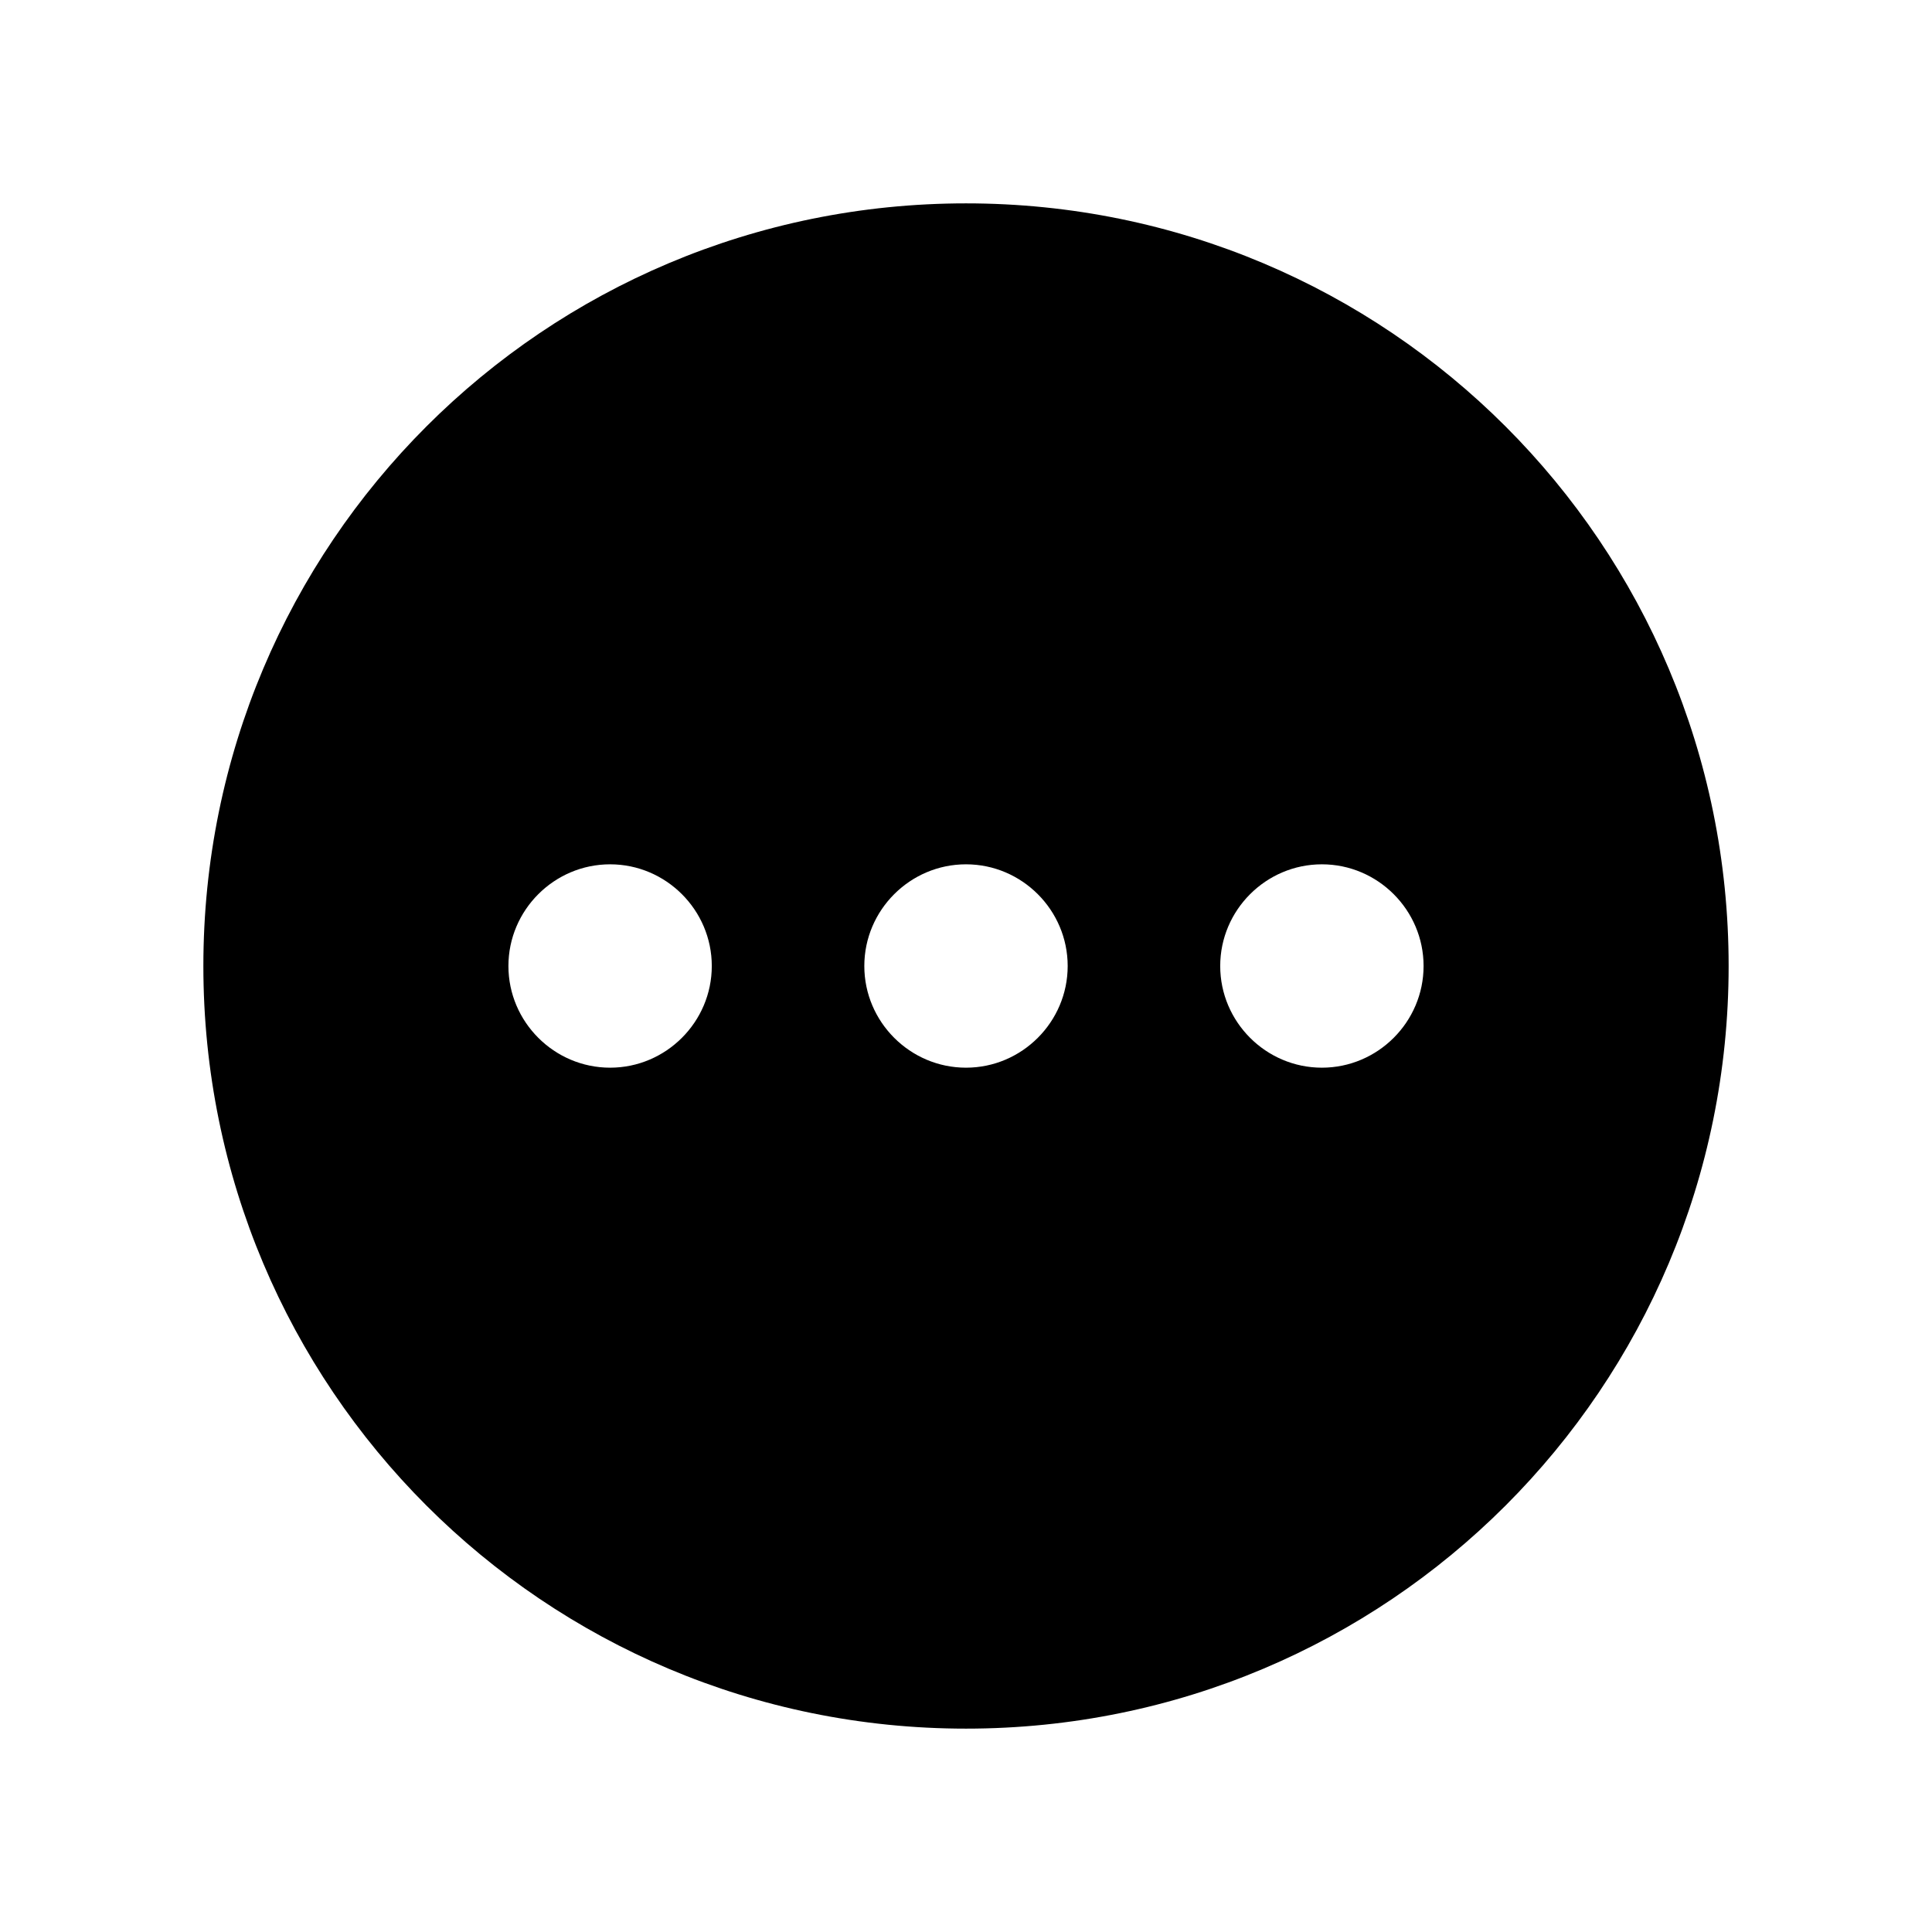 <?xml version="1.0" encoding="utf-8"?>
<!-- Generator: Adobe Illustrator 18.0.0, SVG Export Plug-In . SVG Version: 6.00 Build 0)  -->
<!DOCTYPE svg PUBLIC "-//W3C//DTD SVG 1.1//EN" "http://www.w3.org/Graphics/SVG/1.1/DTD/svg11.dtd">
<svg version="1.1" id="图层_1" xmlns="http://www.w3.org/2000/svg" xmlns:xlink="http://www.w3.org/1999/xlink" x="0px" y="0px"
	 viewBox="0 0 38 38" enable-background="new 0 0 38 38" xml:space="preserve">
<polygon fill="#A8A8A8" points="-7.9,459 -27.9,459 -47.9,459 -47.9,439 -47.9,419 -27.9,419 -7.9,419 -7.9,439 "/>
<path fill="#767B80" d="M-13.8,423.7h-14h-14c-0.7,0-1.3,0.3-1.8,0.7s-0.7,1.1-0.7,1.8v10.7v10.7c0,0.7,0.3,1.3,0.7,1.8
	s1.1,0.7,1.8,0.7h4.9h4.9l-0.9,2.9l-0.9,2.9h-1h-1c-0.1,0-0.2,0-0.3,0.1c-0.1,0.1-0.1,0.2-0.1,0.3s0,0.2,0.1,0.3s0.2,0.1,0.3,0.1
	h7.9h7.9c0.1,0,0.2,0,0.3-0.1c0.1-0.1,0.1-0.2,0.1-0.3s0-0.2-0.1-0.3c-0.1-0.1-0.2-0.1-0.3-0.1h-1h-1l-0.9-2.9l-0.9-2.9h4.9h4.9
	c0.7,0,1.3-0.3,1.8-0.7c0.5-0.5,0.7-1.1,0.7-1.8v-10.7v-10.7c0-0.7-0.3-1.3-0.7-1.8C-12.5,424-13.2,423.7-13.8,423.7z M-13.4,444.6
	h-14.4h-14.4v-9.3v-9.3h14.4h14.4v9.3V444.6z"/>
<g>
	<defs>
		<rect id="SVGID_1_" x="-692" y="-444" width="1440" height="900"/>
	</defs>
	<clipPath id="SVGID_2_">
		<use xlink:href="#SVGID_1_"  overflow="visible"/>
	</clipPath>
	<g clip-path="url(#SVGID_2_)">
		<defs>
			<rect id="SVGID_3_" x="-692" y="-344" width="1440" height="800"/>
		</defs>
		<clipPath id="SVGID_4_">
			<use xlink:href="#SVGID_3_"  overflow="visible"/>
		</clipPath>
		<g clip-path="url(#SVGID_4_)" enable-background="new    ">
			<g>
				<defs>
					<rect id="SVGID_5_" x="176" y="-258" width="8" height="5"/>
				</defs>
				<clipPath id="SVGID_6_">
					<use xlink:href="#SVGID_5_"  overflow="visible"/>
				</clipPath>
				<g clip-path="url(#SVGID_6_)">
					<defs>
						<path id="SVGID_7_" d="M177-254.3l2.9-2.7c0.2-0.2,0.6-0.2,0.8,0l2.9,2.7c0.4,0.4,0.1,1-0.4,1h-5.9
							C176.9-253.2,176.6-253.9,177-254.3"/>
					</defs>
					<clipPath id="SVGID_8_">
						<use xlink:href="#SVGID_7_"  overflow="visible"/>
					</clipPath>
					<g clip-path="url(#SVGID_8_)">
						<defs>
							<rect id="SVGID_9_" x="176" y="-258" width="8" height="5"/>
						</defs>
						<clipPath id="SVGID_10_">
							<use xlink:href="#SVGID_9_"  overflow="visible"/>
						</clipPath>
						<rect x="171.8" y="-262.1" clip-path="url(#SVGID_10_)" fill="#BBBBBB" width="17.1" height="13.9"/>
					</g>
				</g>
			</g>
		</g>
	</g>
</g>
<path d="M19,4C10.7,4,4,10.7,4,19c0,8.3,6.7,15,15,15s15-6.7,15-15C34,10.7,27.3,4,19,4z M12,21c-1.1,0-2-0.9-2-2c0-1.1,0.9-2,2-2
	s2,0.9,2,2C14,20.1,13.1,21,12,21z M19,21c-1.1,0-2-0.9-2-2c0-1.1,0.9-2,2-2s2,0.9,2,2C21,20.1,20.1,21,19,21z M26,21
	c-1.1,0-2-0.9-2-2c0-1.1,0.9-2,2-2s2,0.9,2,2C28,20.1,27.1,21,26,21z"/>
</svg>
